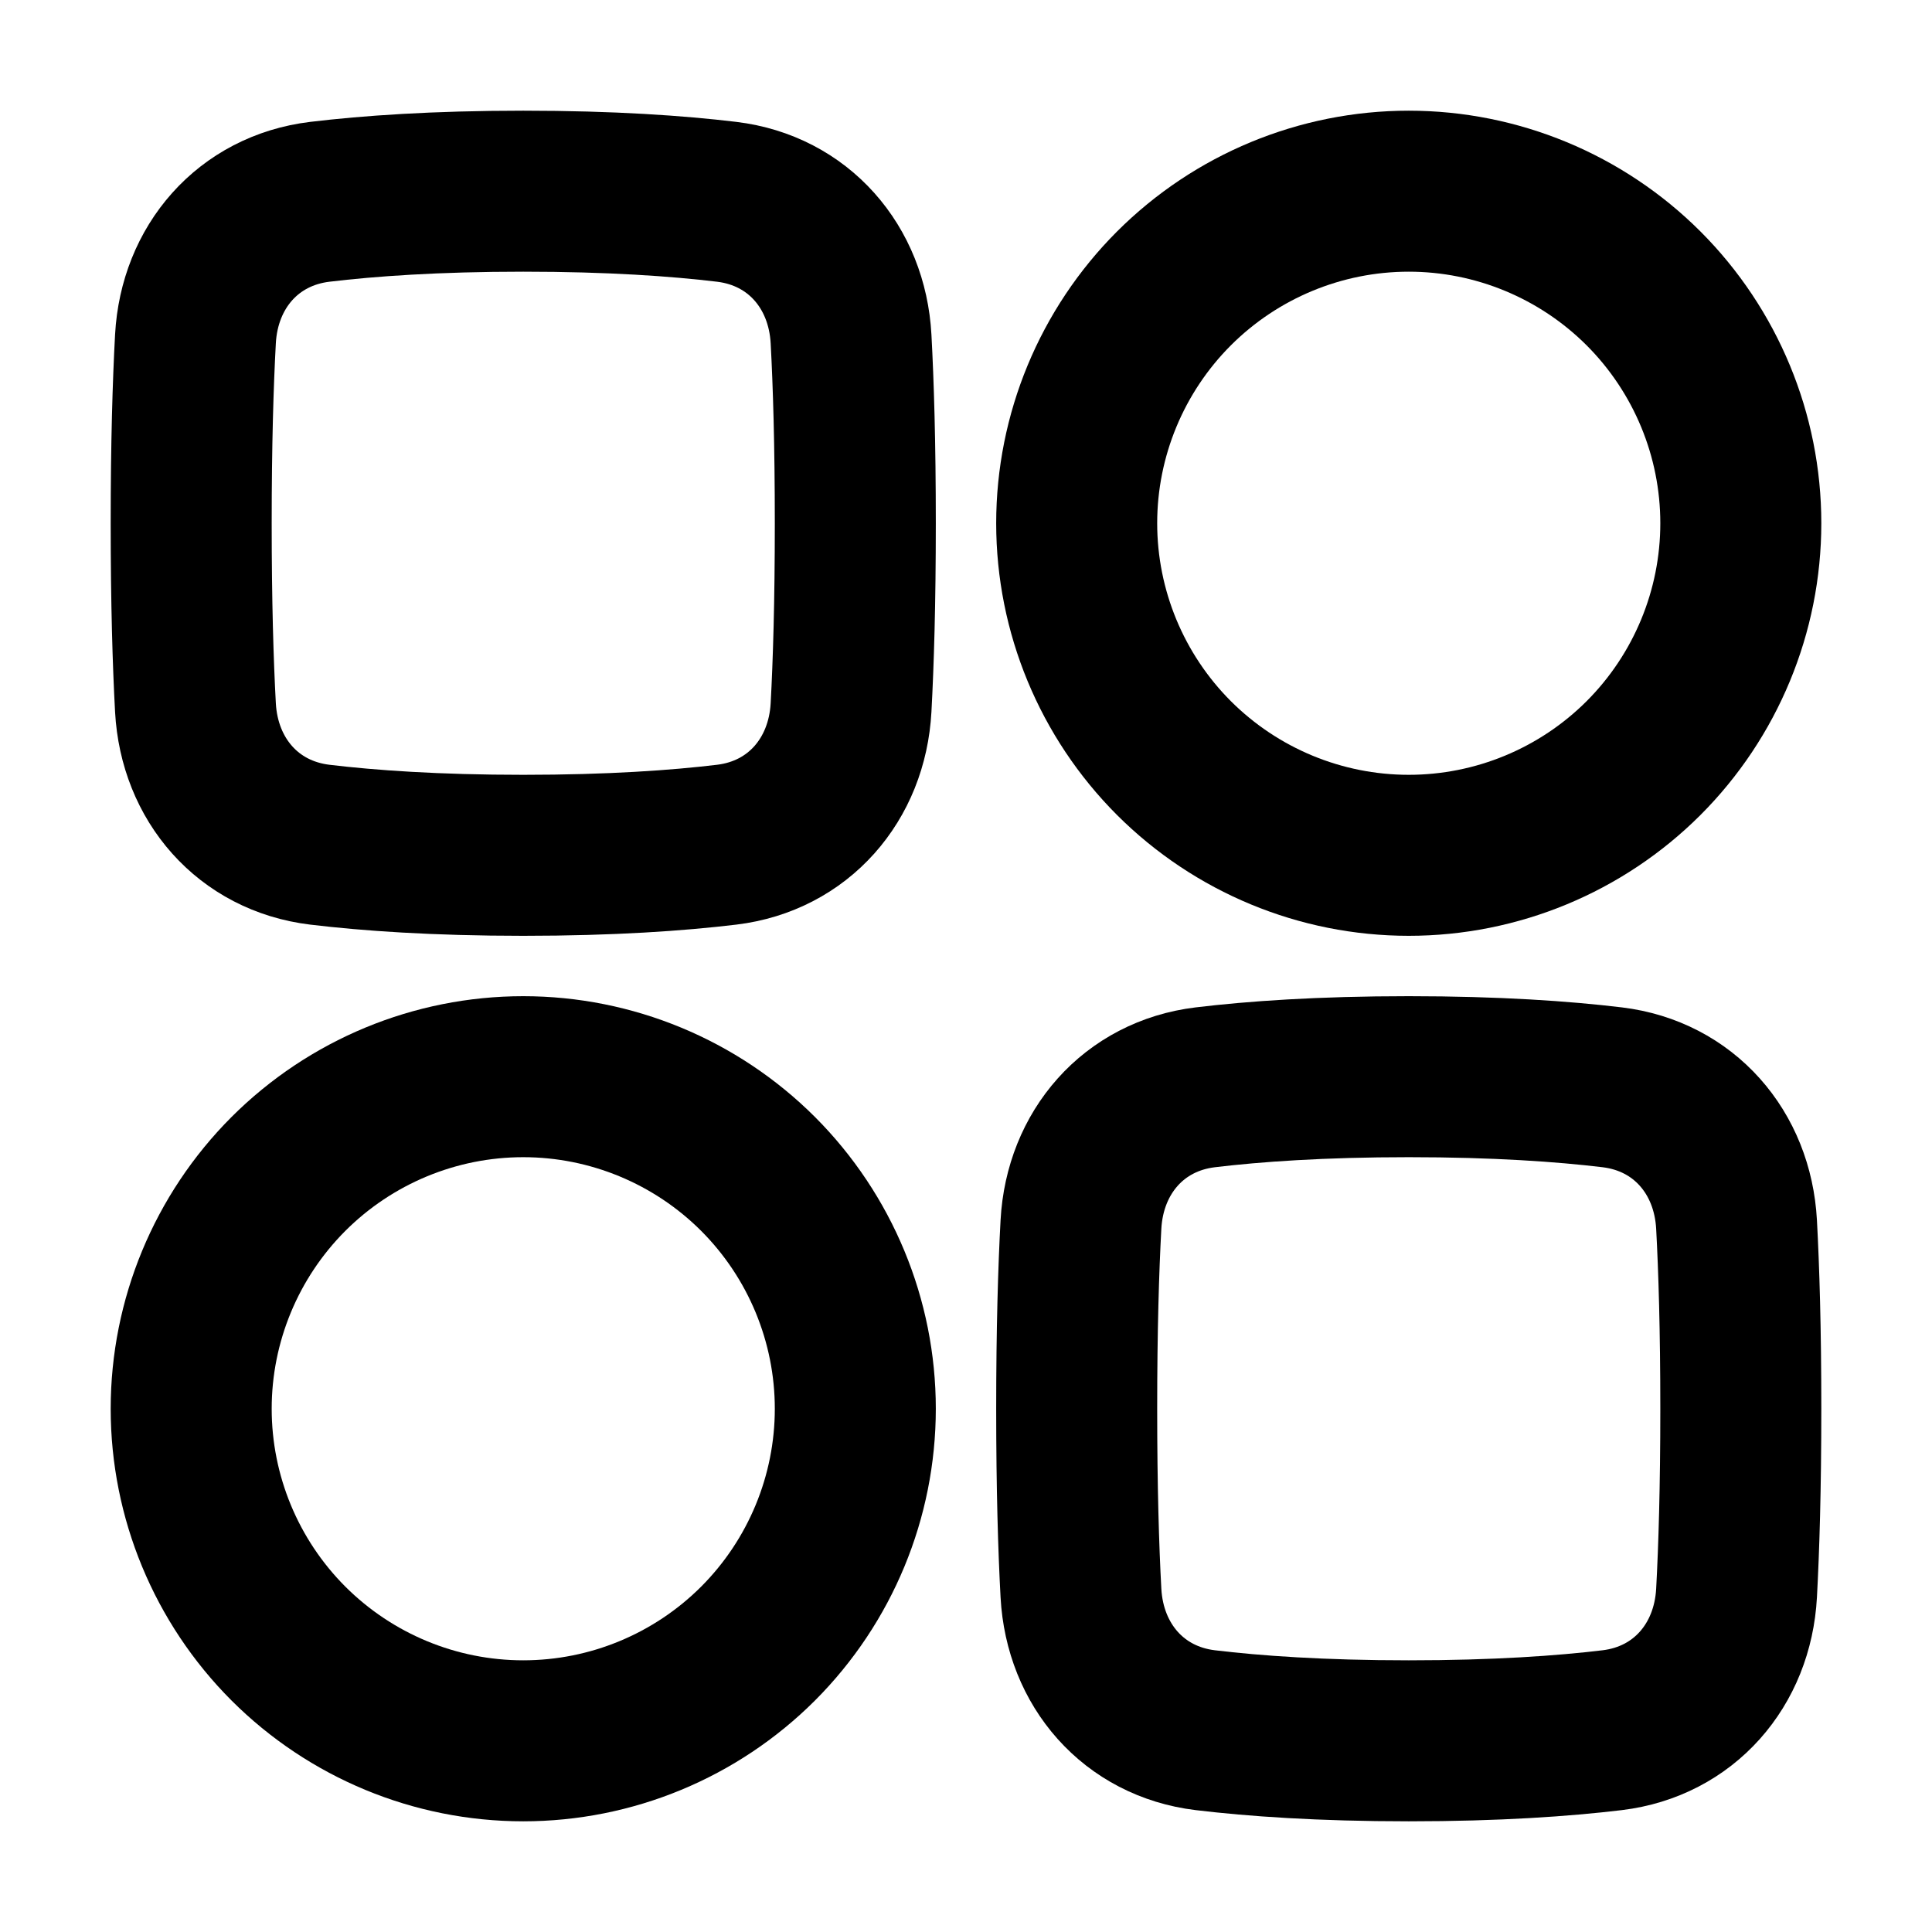 <svg width="24" height="24" viewBox="0 0 24 24" fill="none" xmlns="http://www.w3.org/2000/svg">
<path d="M6.5 13.375C5.406 13.375 4.357 13.81 3.583 14.583C2.81 15.357 2.375 16.406 2.375 17.5C2.375 18.594 2.81 19.643 3.583 20.417C4.357 21.19 5.406 21.625 6.5 21.625C7.594 21.625 8.643 21.19 9.417 20.417C10.19 19.643 10.625 18.594 10.625 17.5C10.625 16.406 10.19 15.357 9.417 14.583C8.643 13.81 7.594 13.375 6.5 13.375Z" stroke="black" stroke-width="2" stroke-linejoin="round"/>
<path d="M17.5 2.375C16.406 2.375 15.357 2.81 14.583 3.583C13.81 4.357 13.375 5.406 13.375 6.5C13.375 7.594 13.81 8.643 14.583 9.417C15.357 10.19 16.406 10.625 17.5 10.625C18.594 10.625 19.643 10.19 20.417 9.417C21.19 8.643 21.625 7.594 21.625 6.5C21.625 5.406 21.19 4.357 20.417 3.583C19.643 2.81 18.594 2.375 17.5 2.375Z" stroke="black" stroke-width="2" stroke-linejoin="round"/>
<path d="M2.428 4.21C2.477 3.315 3.082 2.615 3.972 2.507C4.58 2.434 5.408 2.375 6.5 2.375C7.592 2.375 8.42 2.434 9.028 2.507C9.918 2.615 10.523 3.315 10.572 4.21C10.602 4.765 10.625 5.512 10.625 6.5C10.625 7.488 10.602 8.235 10.572 8.79C10.523 9.685 9.918 10.385 9.028 10.493C8.42 10.566 7.592 10.625 6.5 10.625C5.408 10.625 4.58 10.566 3.972 10.493C3.082 10.385 2.477 9.685 2.428 8.79C2.398 8.235 2.375 7.488 2.375 6.5C2.375 5.512 2.398 4.765 2.428 4.21Z" stroke="black" stroke-width="2" stroke-linejoin="round"/>
<path d="M13.428 15.21C13.477 14.315 14.082 13.615 14.972 13.507C15.58 13.434 16.408 13.375 17.5 13.375C18.592 13.375 19.42 13.434 20.028 13.507C20.918 13.615 21.523 14.315 21.572 15.21C21.602 15.765 21.625 16.512 21.625 17.5C21.625 18.488 21.602 19.235 21.572 19.79C21.523 20.685 20.918 21.385 20.028 21.493C19.42 21.566 18.592 21.625 17.5 21.625C16.408 21.625 15.58 21.566 14.972 21.493C14.082 21.385 13.477 20.685 13.428 19.79C13.398 19.235 13.375 18.488 13.375 17.5C13.375 16.512 13.398 15.765 13.428 15.21Z" stroke="black" stroke-width="2" stroke-linejoin="round"/>
</svg>

